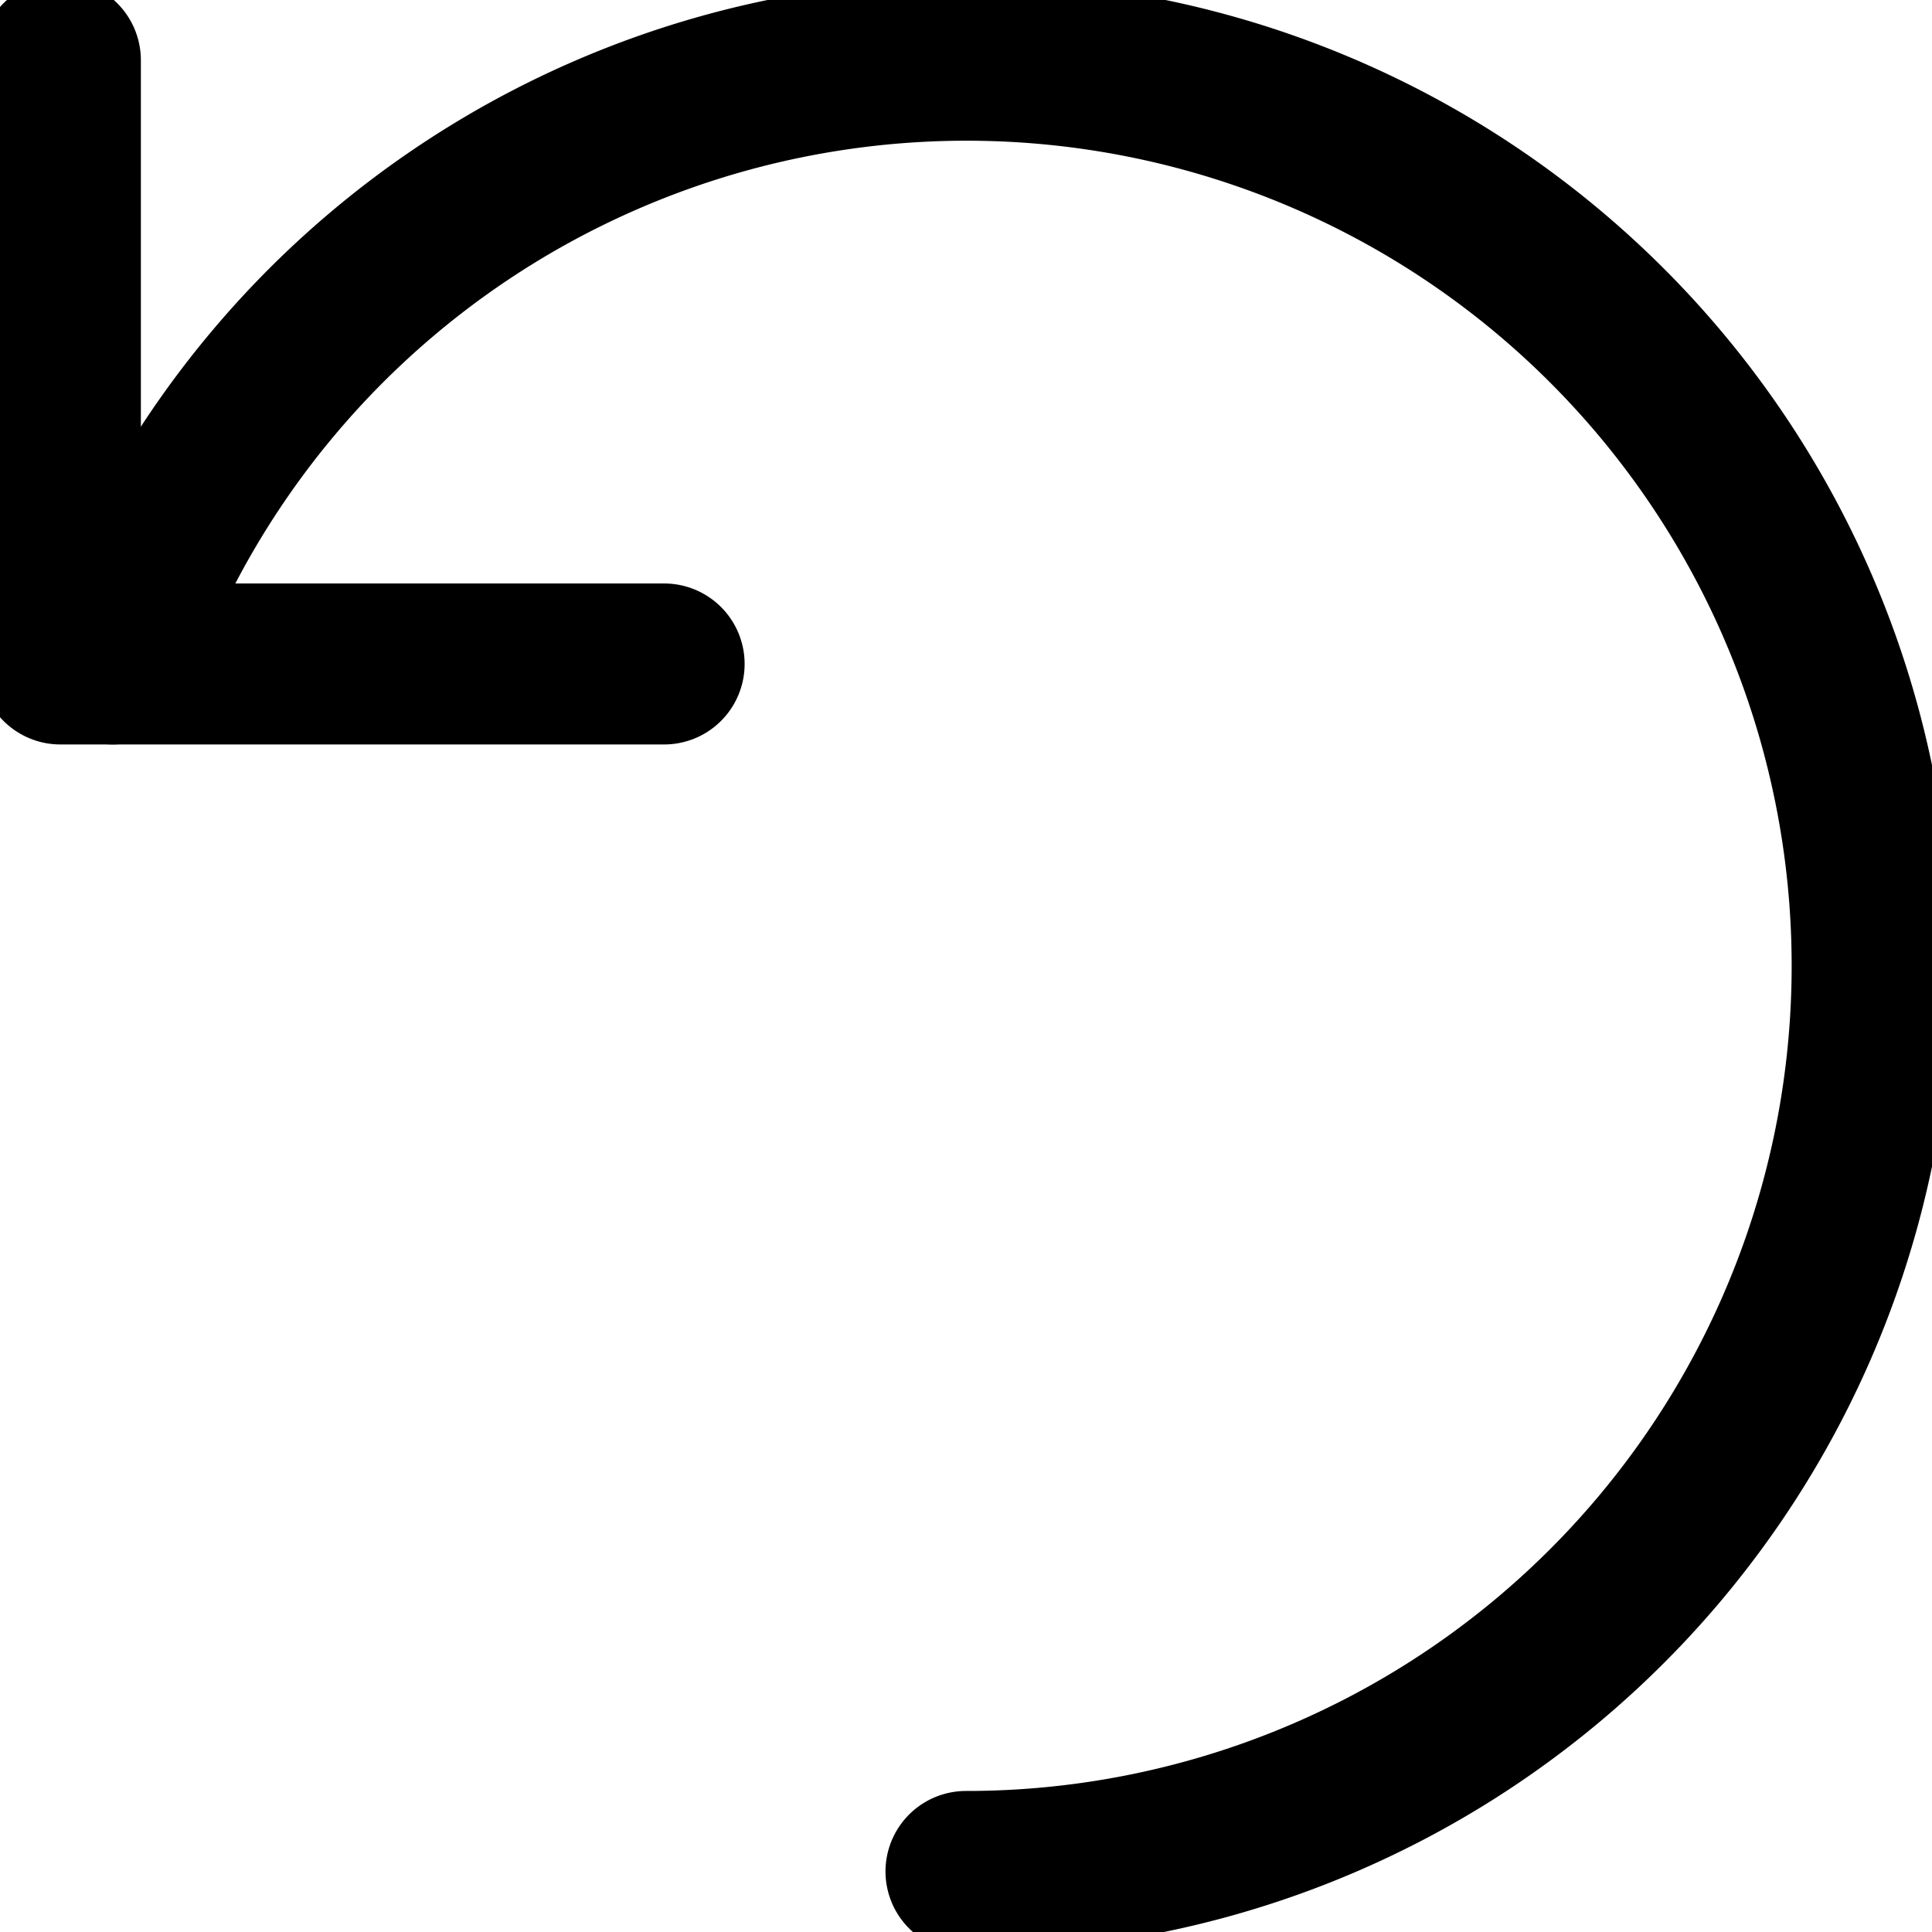 <svg fill="none" viewBox="0 0 24 24" stroke="currentColor" aria-hidden="true">
  <path stroke-linecap="round" stroke-linejoin="round" stroke-width="2" d="M.75.748v7.5h7.5"/>
  <path stroke-linecap="round" stroke-linejoin="round" stroke-width="2" d="M12 23.248a11.25 11.25 0 1 0-10.6-15"/>
</svg>
